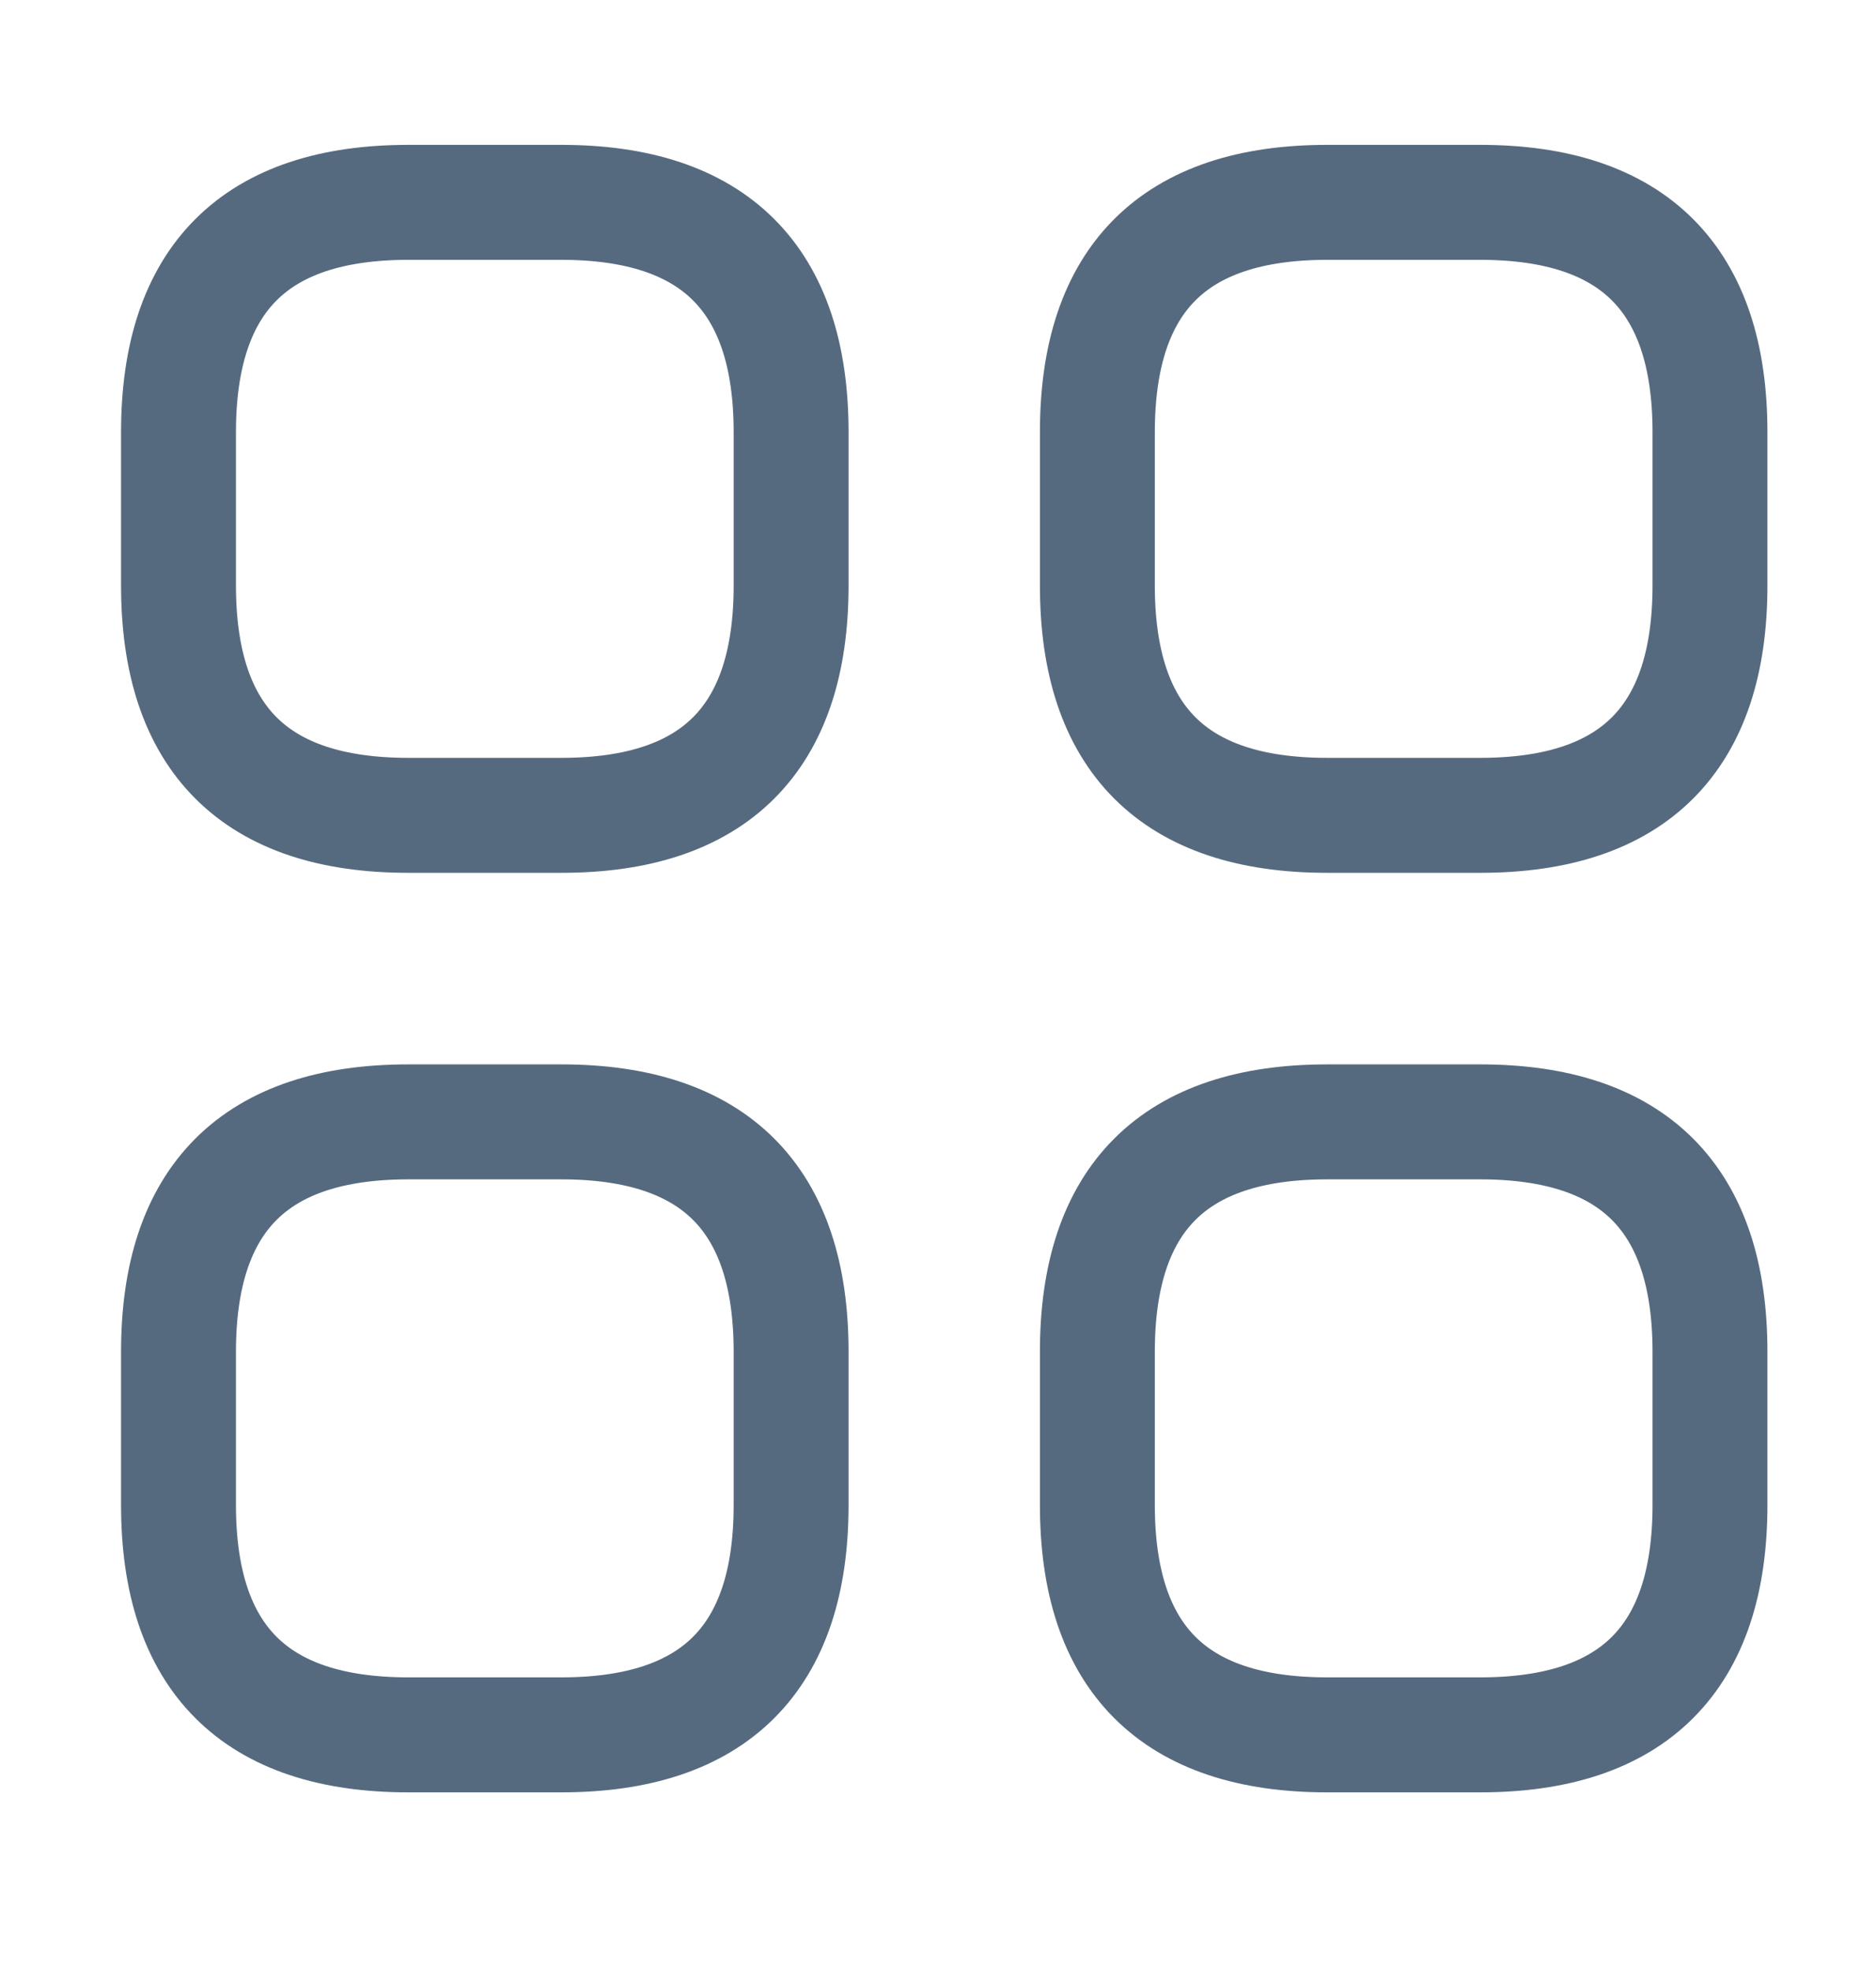 <svg width="20" height="21" viewBox="0 0 20 21" fill="none" xmlns="http://www.w3.org/2000/svg">
<path d="M4.352 8.687H5.985C7.618 8.687 8.434 7.871 8.434 6.238V4.605C8.434 2.972 7.618 2.156 5.985 2.156H4.352C2.719 2.156 1.903 2.972 1.903 4.605V6.238C1.903 7.871 2.719 8.687 4.352 8.687Z" stroke="#566A7F" stroke-width="1.225" stroke-miterlimit="10" stroke-linecap="round" stroke-linejoin="round"/>
<path d="M14.148 8.687H15.781C17.414 8.687 18.23 7.871 18.23 6.238V4.605C18.23 2.972 17.414 2.156 15.781 2.156H14.148C12.515 2.156 11.699 2.972 11.699 4.605V6.238C11.699 7.871 12.515 8.687 14.148 8.687Z" stroke="#566A7F" stroke-width="1.225" stroke-miterlimit="10" stroke-linecap="round" stroke-linejoin="round"/>
<path d="M14.148 18.484H15.781C17.414 18.484 18.23 17.668 18.23 16.035V14.402C18.23 12.769 17.414 11.953 15.781 11.953H14.148C12.515 11.953 11.699 12.769 11.699 14.402V16.035C11.699 17.668 12.515 18.484 14.148 18.484Z" stroke="#566A7F" stroke-width="1.225" stroke-miterlimit="10" stroke-linecap="round" stroke-linejoin="round"/>
<path d="M4.352 18.484H5.985C7.618 18.484 8.434 17.668 8.434 16.035V14.402C8.434 12.769 7.618 11.953 5.985 11.953H4.352C2.719 11.953 1.903 12.769 1.903 14.402V16.035C1.903 17.668 2.719 18.484 4.352 18.484Z" stroke="#566A7F" stroke-width="1.225" stroke-miterlimit="10" stroke-linecap="round" stroke-linejoin="round"/>
</svg>
